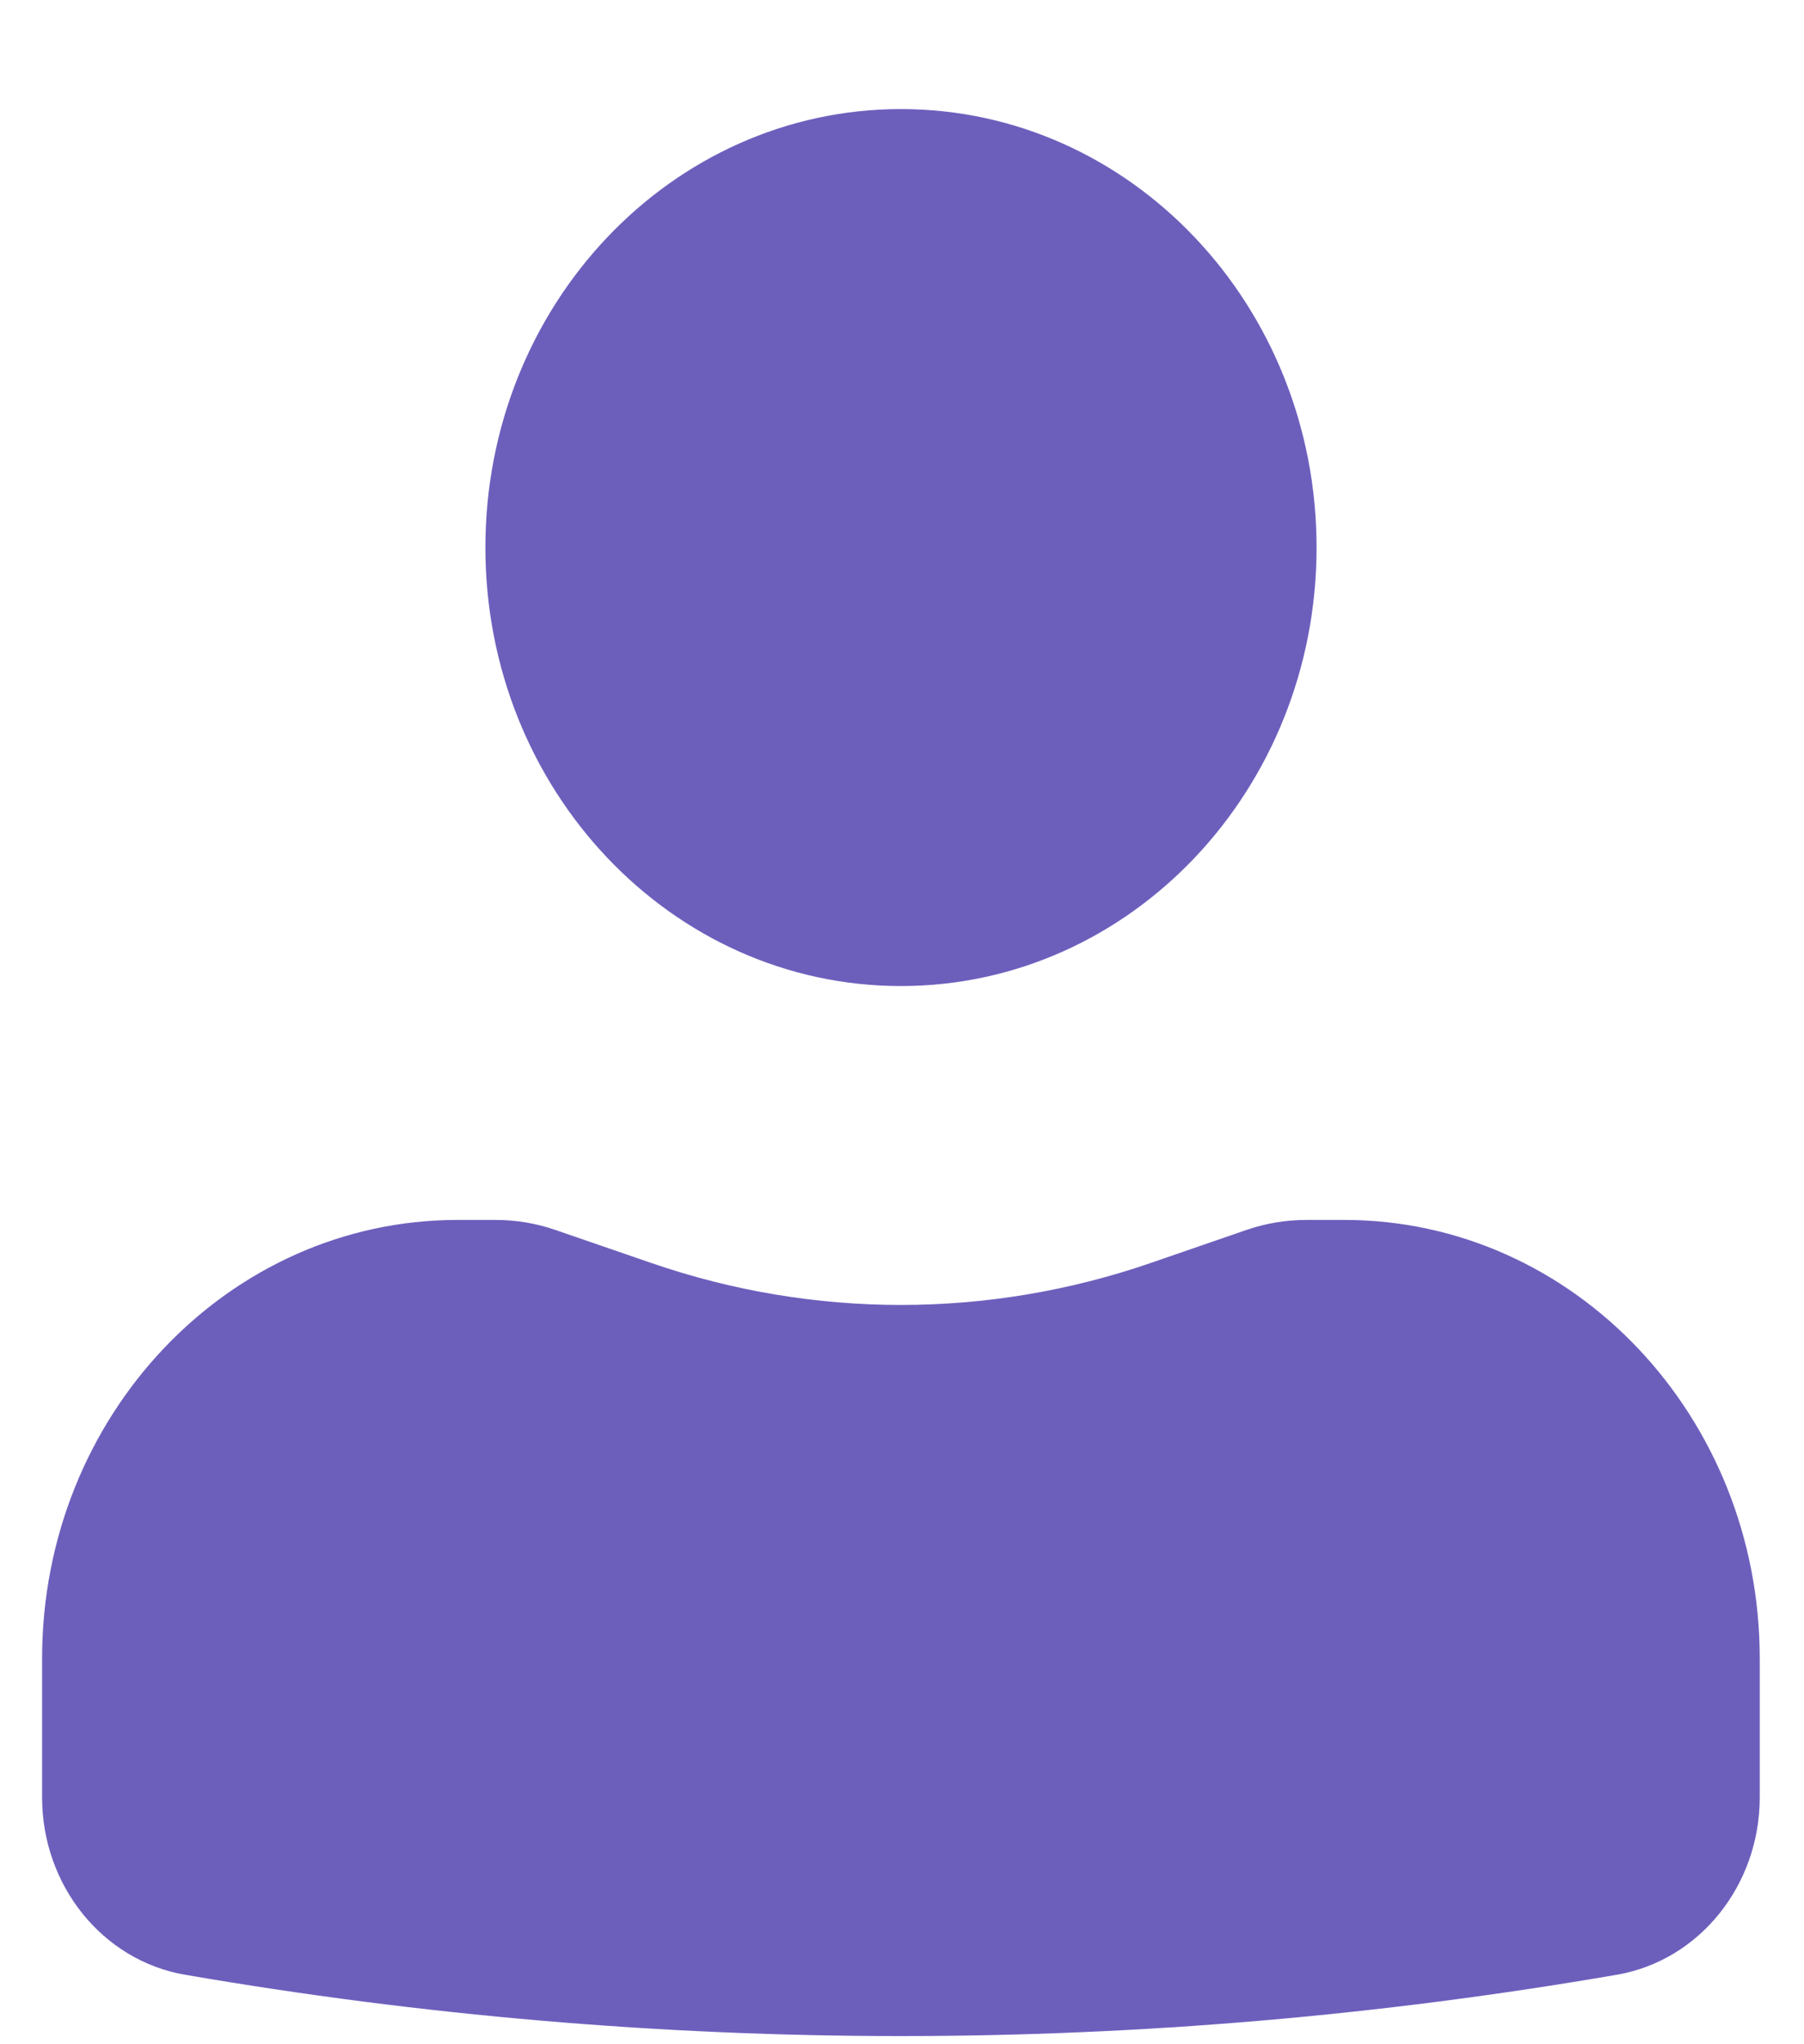<svg width="15" height="17" viewBox="0 0 15 17" fill="none" xmlns="http://www.w3.org/2000/svg">
<g id="User Icon">
<g id="Icon">
<path d="M7.491 0.907C5.583 0.907 4.036 2.539 4.036 4.553C4.036 6.567 5.583 8.2 7.491 8.2C9.4 8.2 10.947 6.567 10.947 4.553C10.947 2.539 9.4 0.907 7.491 0.907Z" fill="#6C5FBC"/>
<path d="M3.805 10.145C1.897 10.145 0.35 11.778 0.35 13.792V14.947C0.35 15.68 0.853 16.304 1.538 16.422C5.481 17.102 9.502 17.102 13.444 16.422C14.129 16.304 14.632 15.68 14.632 14.947V13.792C14.632 11.778 13.085 10.145 11.177 10.145H10.863C10.693 10.145 10.524 10.173 10.362 10.229L9.565 10.504C8.217 10.968 6.765 10.968 5.418 10.504L4.62 10.229C4.459 10.173 4.29 10.145 4.12 10.145H3.805Z" fill="#6C5FBC"/>
</g>
</g>
</svg>
